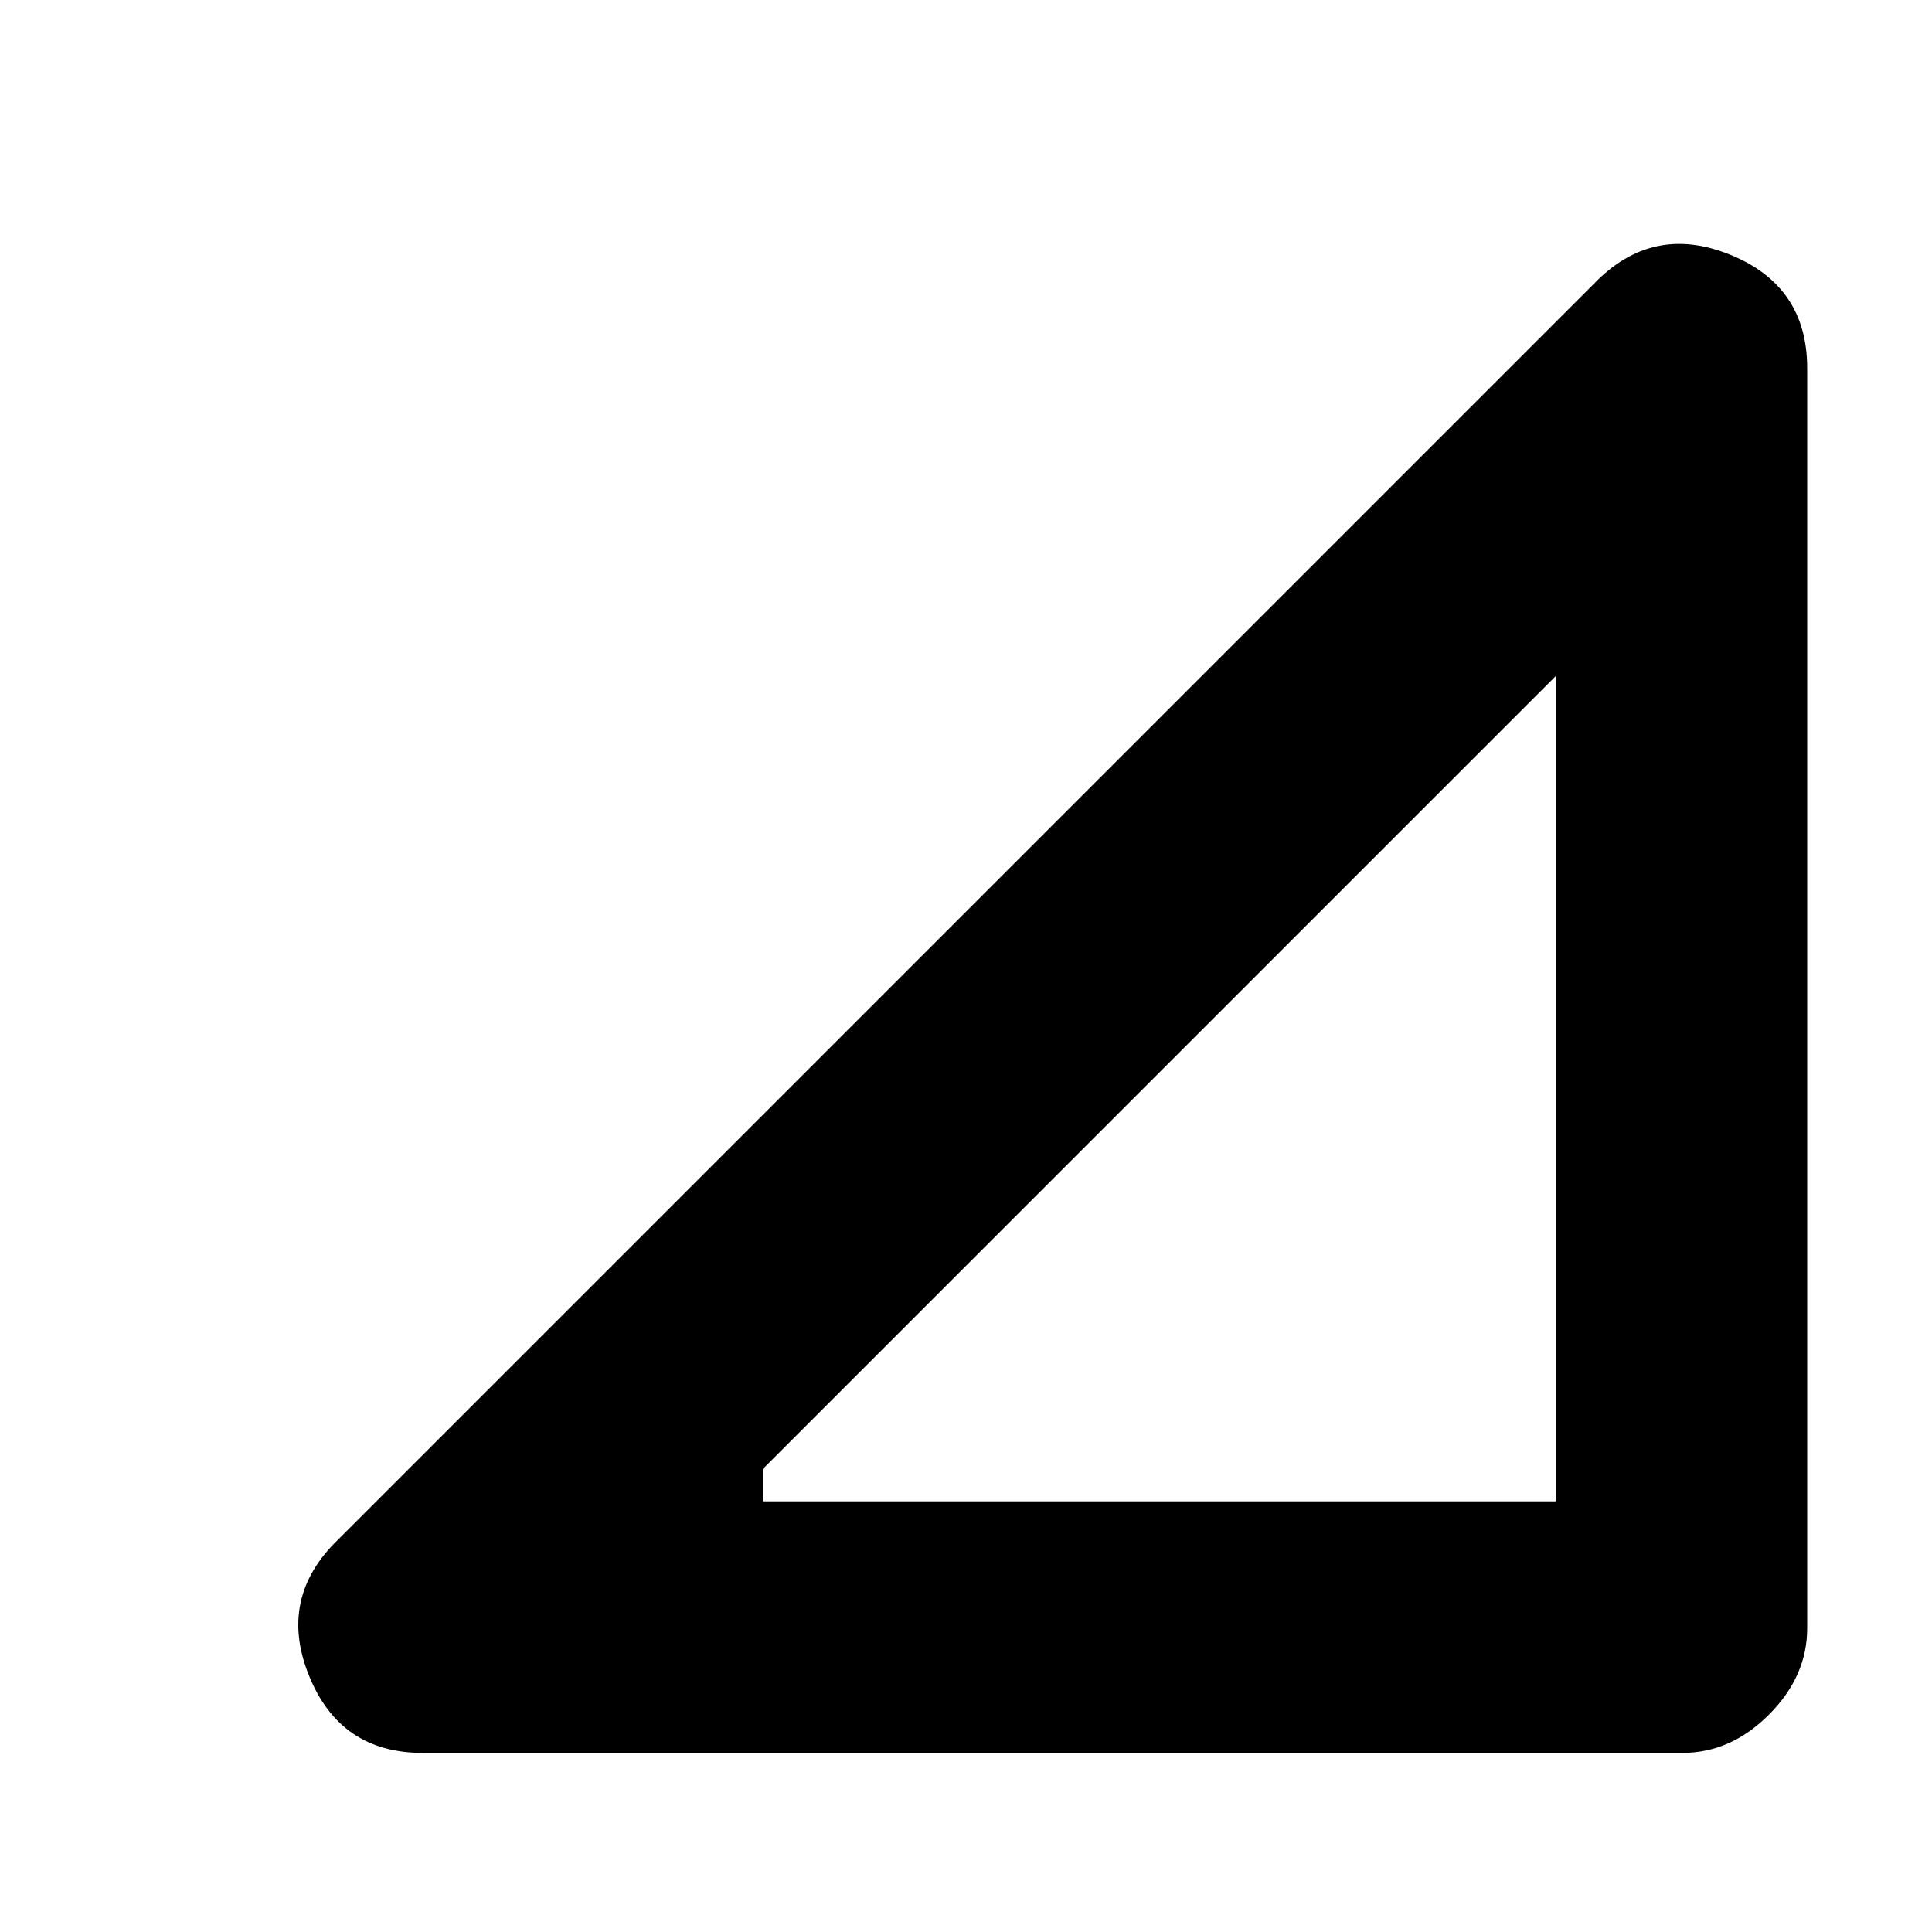<svg xmlns="http://www.w3.org/2000/svg" height="20" width="20"><path d="M7.896 15.542h8.208V7l-8.208 8.208Zm-3.521 2.604q-.854 0-1.177-.802-.323-.802.302-1.406l13-13q.604-.626 1.406-.303.802.323.802 1.177v13.042q0 .5-.396.896-.395.396-.895.396Z"/></svg>